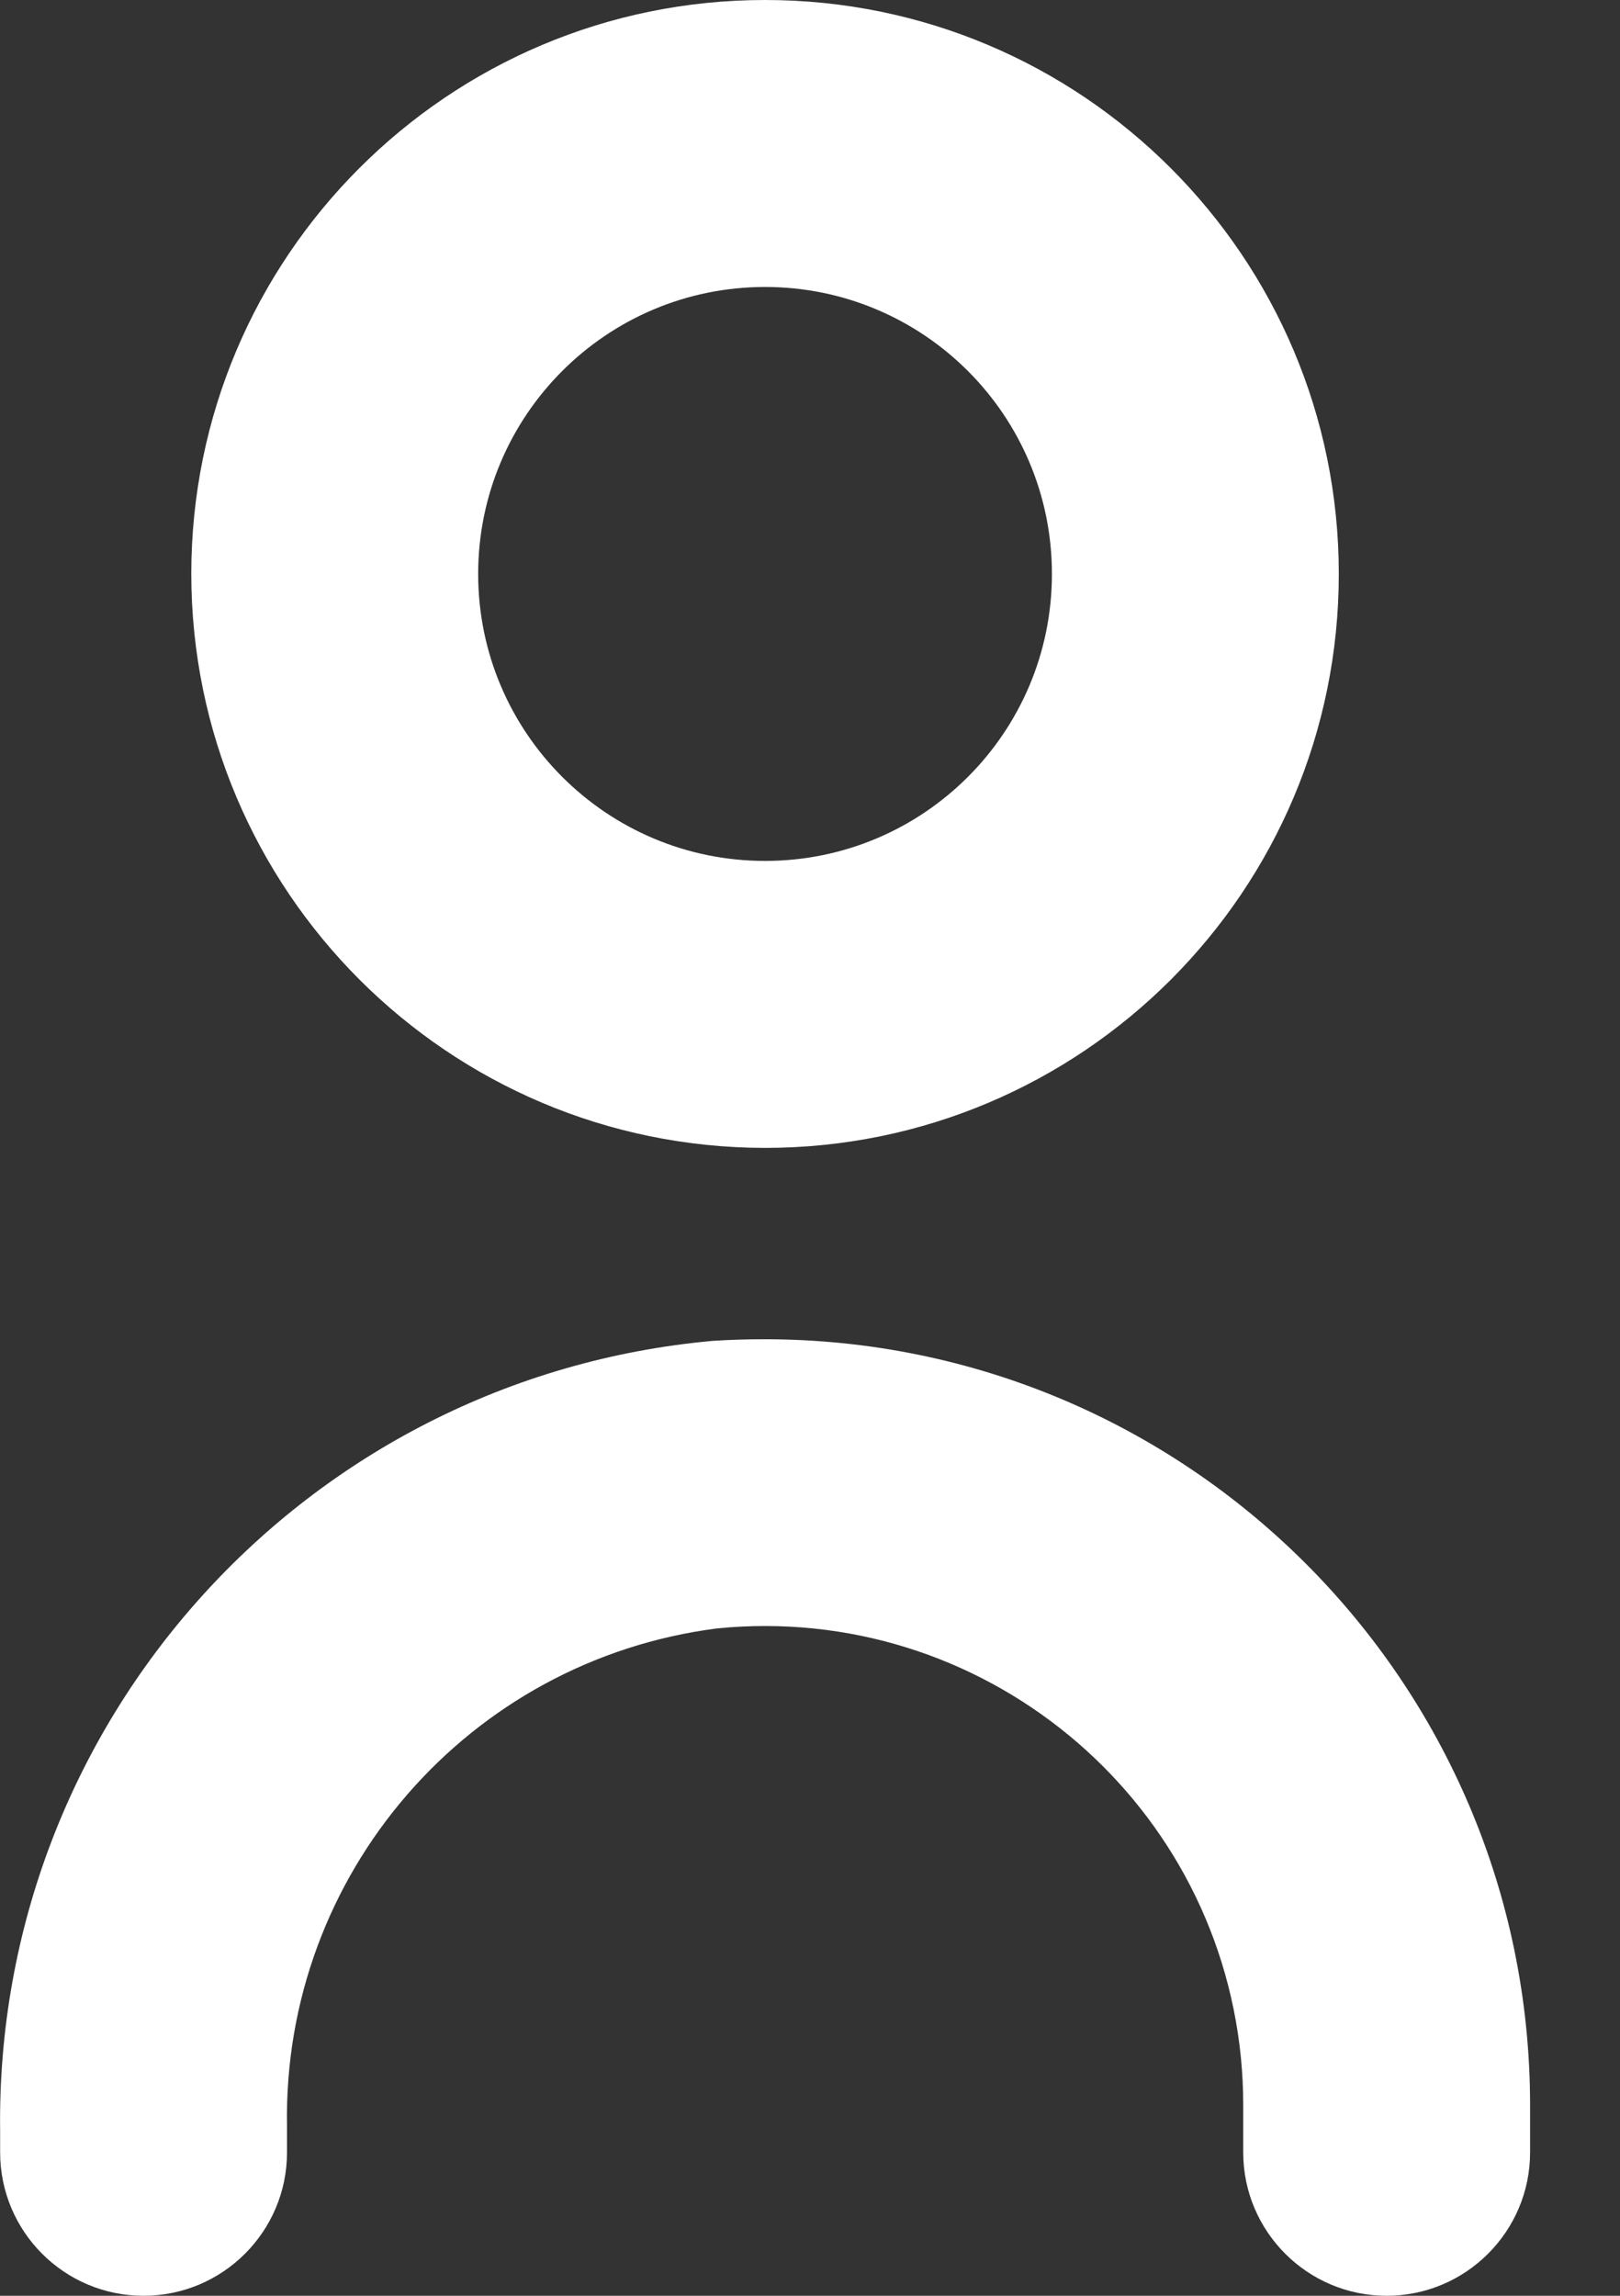 <svg width="12" height="17" viewBox="0 0 12 17" fill="none" xmlns="http://www.w3.org/2000/svg">
<rect x="0" y="0" width="12" height="17" fill="#333333" stroke="none"/>
<path d="M5.279 9.929C2.26 10.202 -0.04 12.753 0.001 15.784V15.938C0.001 16.524 0.476 17 1.063 17C1.65 17 2.126 16.524 2.126 15.938V15.741C2.094 13.88 3.467 12.294 5.313 12.058C7.262 11.865 8.998 13.288 9.192 15.237C9.203 15.352 9.209 15.468 9.209 15.583V15.938C9.209 16.524 9.685 17 10.271 17C10.858 17 11.334 16.524 11.334 15.938V15.583C11.33 12.45 8.788 9.913 5.655 9.917C5.529 9.917 5.404 9.921 5.279 9.929Z" fill="white"/>
<path d="M5.667 8.5C8.014 8.5 9.917 6.597 9.917 4.25C9.917 1.903 8.014 0 5.667 0C3.32 0 1.417 1.903 1.417 4.25C1.419 6.596 3.321 8.498 5.667 8.5ZM5.667 2.125C6.841 2.125 7.792 3.076 7.792 4.25C7.792 5.424 6.841 6.375 5.667 6.375C4.494 6.375 3.542 5.424 3.542 4.25C3.542 3.076 4.494 2.125 5.667 2.125Z" fill="white"/>
</svg>

